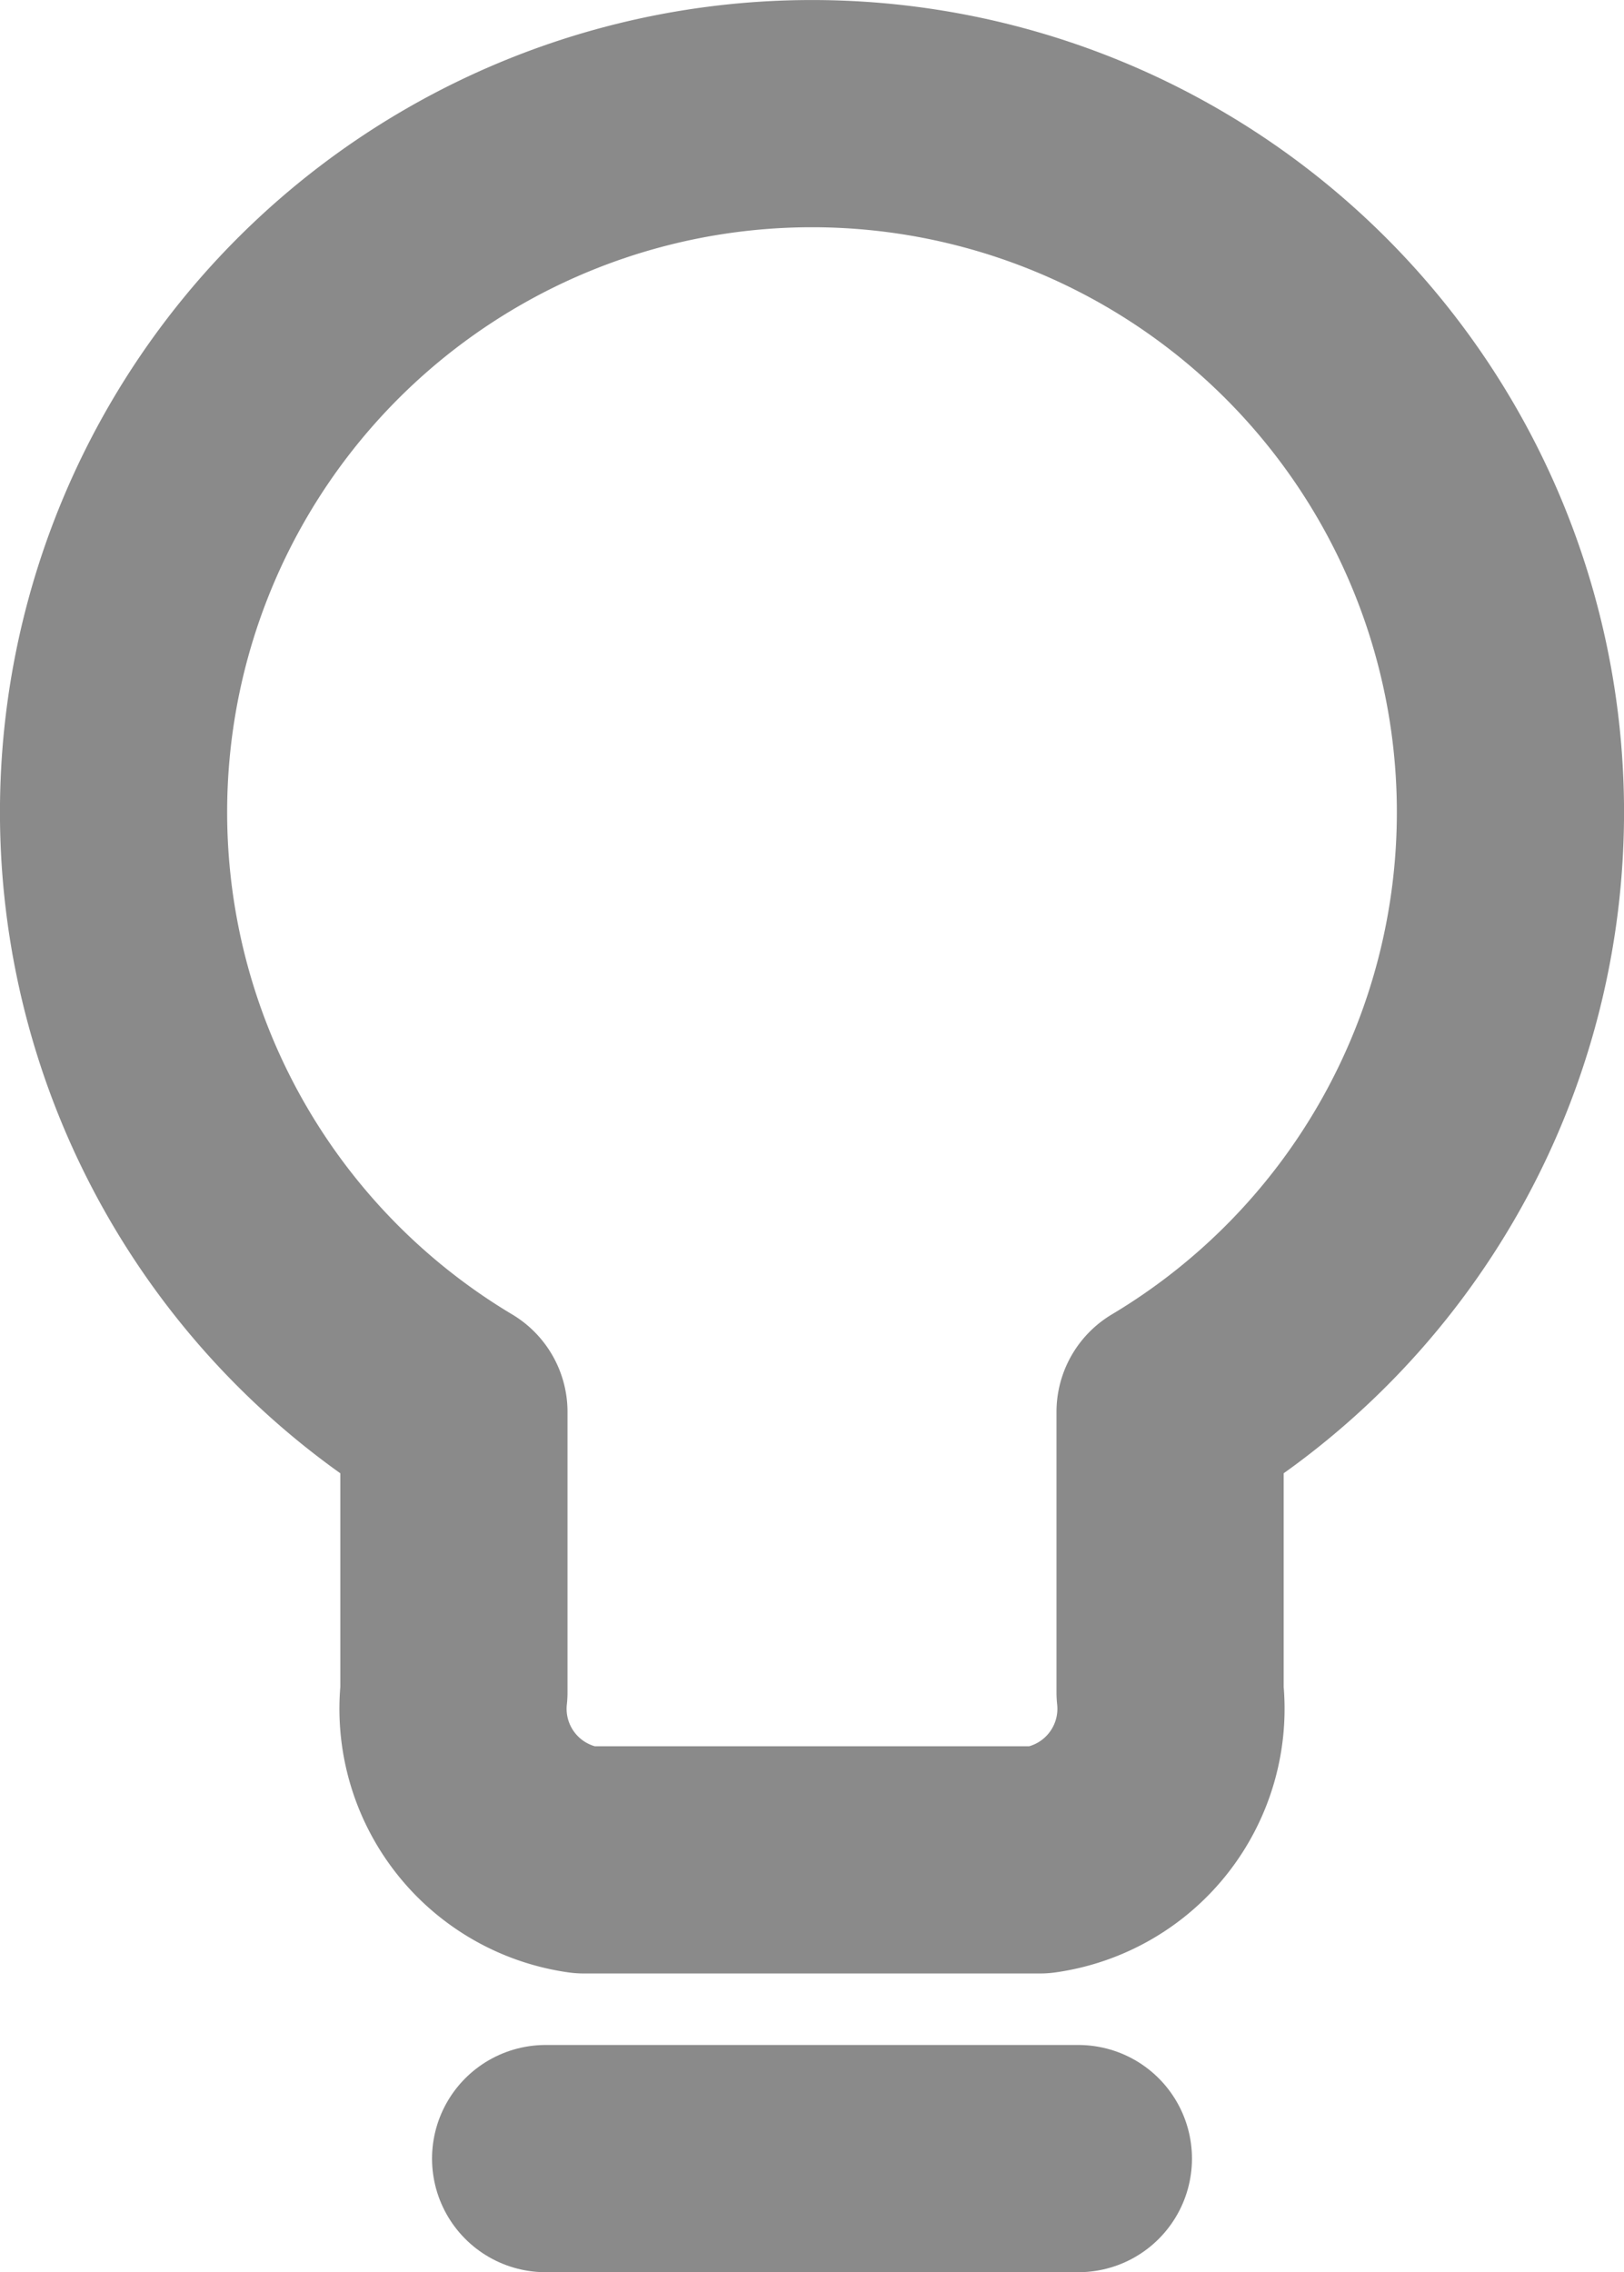 <svg xmlns="http://www.w3.org/2000/svg" width="21.445" height="30" viewBox="0 0 21.445 30">
  <g id="icon-aprender" transform="translate(-733.036 -2348.496)">
    <path id="Caminho_74" data-name="Caminho 74" d="M739.03,2367.138a9.223,9.223,0,1,1,9.457,0h0v3.7a2.015,2.015,0,0,1-1.72,2.214h-6.018a2.015,2.015,0,0,1-1.719-2.214v-3.7" transform="translate(0)" fill="none" stroke="#8a8a8a" stroke-linecap="round" stroke-linejoin="round" stroke-width="3"/>
    <path id="Caminho_75" data-name="Caminho 75" d="M747.757,2379.272h-7.035" transform="translate(-0.481 -2.276)" fill="none" stroke="#8a8a8a" stroke-linecap="round" stroke-linejoin="round" stroke-width="3"/>
  </g>
</svg>

